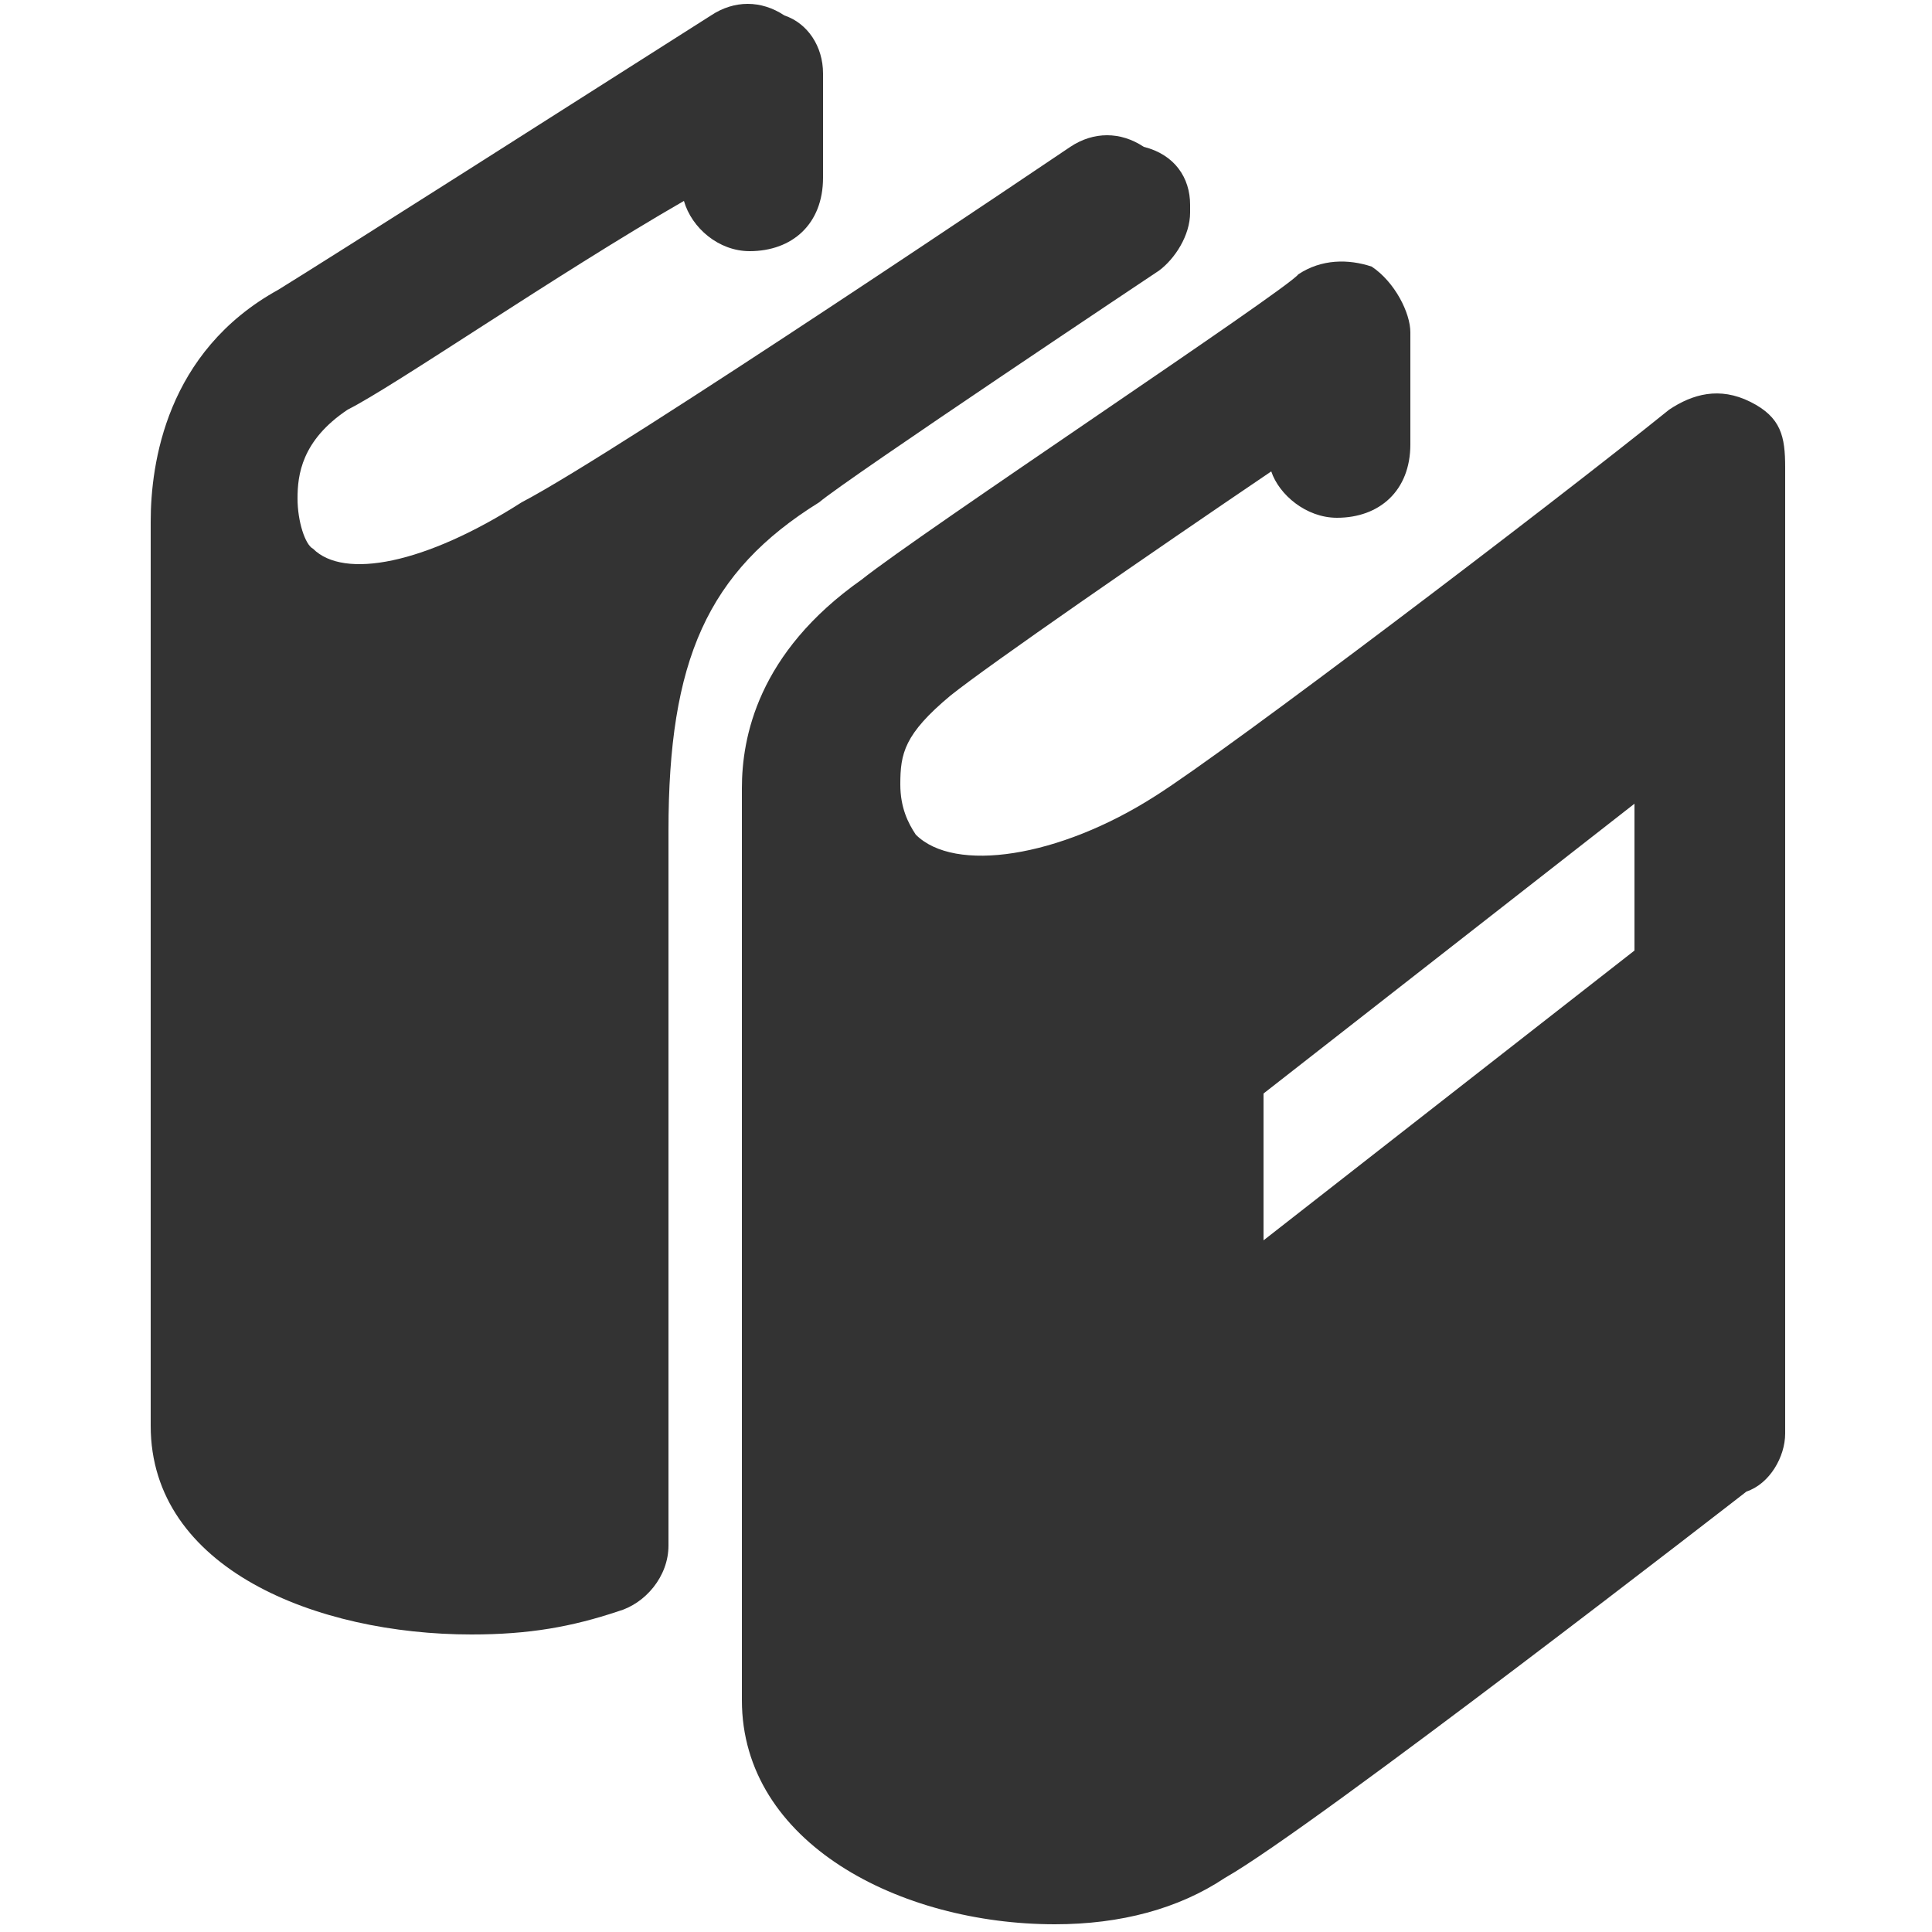 <?xml version="1.0" encoding="utf-8"?>
<!-- Generator: Adobe Illustrator 17.1.0, SVG Export Plug-In . SVG Version: 6.00 Build 0)  -->
<!DOCTYPE svg PUBLIC "-//W3C//DTD SVG 1.1//EN" "http://www.w3.org/Graphics/SVG/1.1/DTD/svg11.dtd">
<svg version="1.1" id="Layer_1" xmlns="http://www.w3.org/2000/svg" xmlns:xlink="http://www.w3.org/1999/xlink" x="0px" y="0px"
	 viewBox="0 0 50 50" enable-background="new 0 0 50 50" xml:space="preserve">
<path fill="#333333" d="M17.3,21.5V40c0,0.8-0.6,1.5-1.3,1.7c-1.2,0.4-2.3,0.6-3.8,0.6l0,0c-4,0-8.3-1.7-8.3-5.4V13.5
	c0-1.5,0.4-4.4,3.3-6c1.3-0.8,7.9-5,11.2-7.1c0.6-0.4,1.3-0.4,1.9,0c0.6,0.2,1,0.8,1,1.5v2.7c0,1.2-0.8,1.9-1.9,1.9
	c-0.8,0-1.5-0.6-1.7-1.3C14.4,7.1,10.2,10,9,10.6c-1.2,0.8-1.3,1.7-1.3,2.3c0,0.6,0.2,1.2,0.4,1.3c0.8,0.8,2.9,0.4,5.4-1.2
	c2.5-1.3,14.2-9.2,14.2-9.2c0.6-0.4,1.3-0.4,1.9,0c0.8,0.2,1.2,0.8,1.2,1.5v0.2c0,0.6-0.4,1.2-0.8,1.5c0,0-8.1,5.4-8.8,6
	C18.3,14.8,17.3,17.1,17.3,21.5z M46.2,12.1v25c0,0.6-0.4,1.3-1,1.5c0,0-11.2,8.7-13.5,10c-1.2,0.8-2.7,1.2-4.4,1.2
	c-4,0-8.1-2.1-8.1-5.8V20.4l0,0c0-1.3,0.4-3.5,3.1-5.4c1.5-1.2,11-7.5,11.3-7.9c0.6-0.4,1.3-0.4,1.9-0.2c0.6,0.4,1,1.2,1,1.7v2.9
	c0,1.2-0.8,1.9-1.9,1.9c-0.8,0-1.5-0.6-1.7-1.2c-3.1,2.1-7.3,5-8.3,5.8c-1.2,1-1.3,1.5-1.3,2.3c0,0.6,0.2,1,0.4,1.3
	c1,1,3.7,0.6,6.2-1c1.9-1.2,10.2-7.5,13.3-10c0.6-0.4,1.3-0.6,2.1-0.2S46.2,11.3,46.2,12.1z M42.3,20.8l-9.6,7.5v3.8l9.6-7.5V20.8z"
	/>
</svg>
